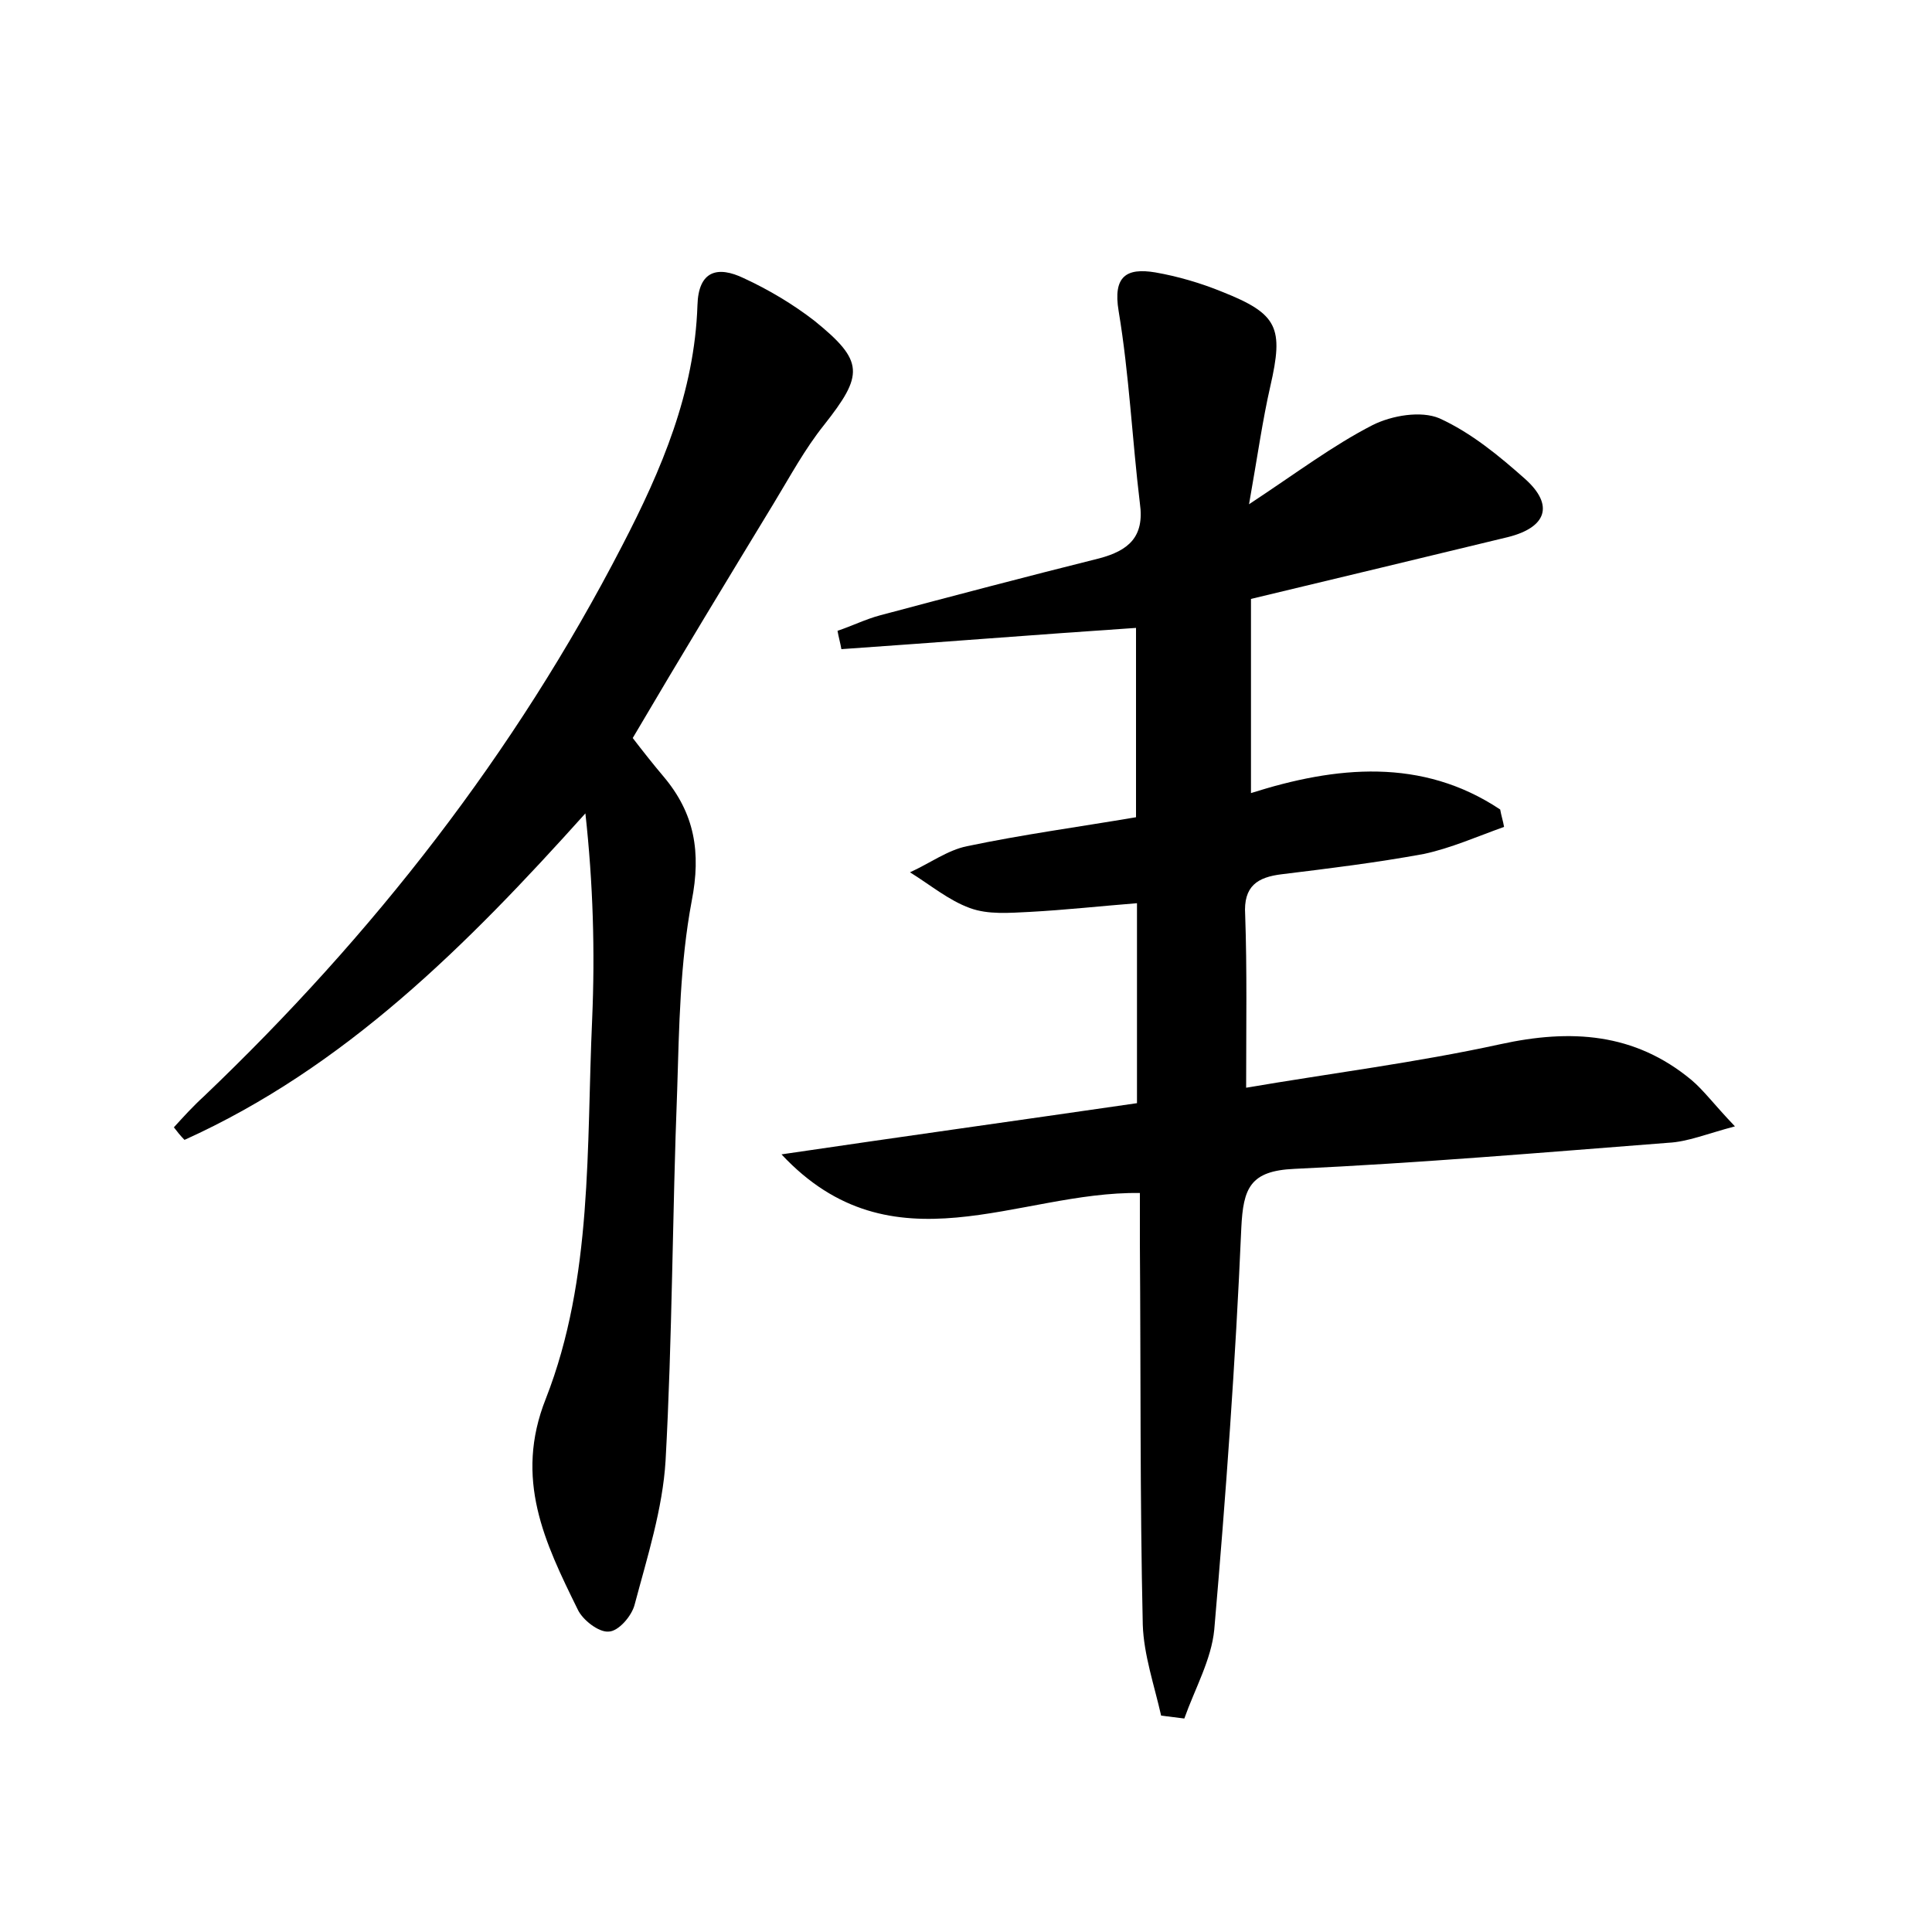 <?xml version="1.0" encoding="utf-8"?>
<!-- Generator: Adobe Illustrator 22.0.0, SVG Export Plug-In . SVG Version: 6.00 Build 0)  -->
<svg version="1.1" id="图层_1" xmlns="http://www.w3.org/2000/svg" xmlns:xlink="http://www.w3.org/1999/xlink" x="0px" y="0px"
	 viewBox="0 0 200 200" style="enable-background:new 0 0 200 200;" xml:space="preserve">
<style type="text/css">
	.st0{fill:#FFFFFF;}
</style>
<g>
	
	<path d="M120.2,177.6c-0.7-3.1-1.8-6.3-1.9-9.4c-0.3-13.1-0.2-26.2-0.3-39.4c0-1.7,0-3.5,0-5.3c-12.6-0.2-25.6,8.3-37.1-4
		c12.2-1.8,24.4-3.5,36.8-5.3c0-6.9,0-13.7,0-20.7c-3.8,0.3-7.4,0.7-11.1,0.9c-2.1,0.1-4.3,0.3-6.2-0.4c-2.2-0.8-4.1-2.4-6.2-3.7
		c2-0.9,3.9-2.3,5.9-2.7c5.7-1.2,11.6-2,17.5-3c0-6.9,0-13.3,0-19.6c-10.4,0.7-20.4,1.5-30.5,2.2c-0.1-0.6-0.3-1.3-0.4-1.9
		c1.5-0.5,2.9-1.2,4.4-1.6c7.5-2,15.1-4,22.7-5.9c3-0.8,4.7-2.2,4.2-5.7c-0.8-6.6-1.1-13.3-2.2-19.9c-0.6-3.6,0.8-4.5,3.8-4
		c2.3,0.4,4.7,1.1,6.9,2c5.8,2.3,6.4,3.7,5,9.8c-0.8,3.5-1.3,7.1-2.2,12.2c5-3.3,8.7-6.1,12.8-8.2c2-1,5-1.5,6.9-0.7
		c3.3,1.5,6.2,3.9,8.9,6.3c3,2.7,2.2,5-1.8,6c-8.7,2.1-17.4,4.2-26.6,6.4c0,6.4,0,12.9,0,20.1c8.8-2.8,17.7-3.7,25.8,1.7
		c0.1,0.6,0.3,1.2,0.4,1.8c-2.8,1-5.5,2.2-8.3,2.8c-4.9,0.9-9.8,1.5-14.7,2.1c-2.5,0.3-4,1.2-3.8,4.2c0.2,5.7,0.1,11.5,0.1,17.9
		c8.8-1.5,17.6-2.6,26.3-4.5c7.3-1.6,13.9-1.2,19.8,3.7c1.3,1.1,2.3,2.5,4.5,4.8c-3,0.8-4.9,1.6-6.9,1.7c-12.9,1-25.8,2.1-38.7,2.7
		c-4.6,0.2-5.3,2-5.5,6.1c-0.6,13.9-1.6,27.7-2.8,41.6c-0.3,3.1-2,6.1-3.1,9.2C121.8,177.8,121,177.7,120.2,177.6z"/>
	<path d="M65.5,76.4c1,1.3,2.1,2.7,3.2,4c3.2,3.8,3.9,7.8,2.9,12.9c-1.2,6.4-1.3,13-1.5,19.6c-0.5,12.8-0.5,25.6-1.2,38.3
		c-0.3,5-1.9,10-3.2,14.9c-0.3,1.2-1.7,2.8-2.7,2.8c-1,0.1-2.7-1.2-3.2-2.3c-3.4-6.9-6.6-13.5-3.3-21.8c4.9-12.5,4.2-26.1,4.8-39.3
		c0.3-7,0.1-14-0.7-21.3C48.3,97.9,35.7,110.5,19.1,118c-0.4-0.4-0.8-0.9-1.1-1.3c1-1.1,2-2.2,3.1-3.2c17.5-16.7,32.2-35.5,43.3-57
		c4.1-7.9,7.5-15.9,7.8-24.9c0.1-3.6,2.1-4.1,4.8-2.8c2.6,1.2,5.1,2.7,7.3,4.4c5.2,4.2,5.1,5.6,1,10.8c-2,2.5-3.5,5.3-5.2,8.1
		C75.3,60,70.5,67.9,65.5,76.4z"/>
</g>
</svg>

